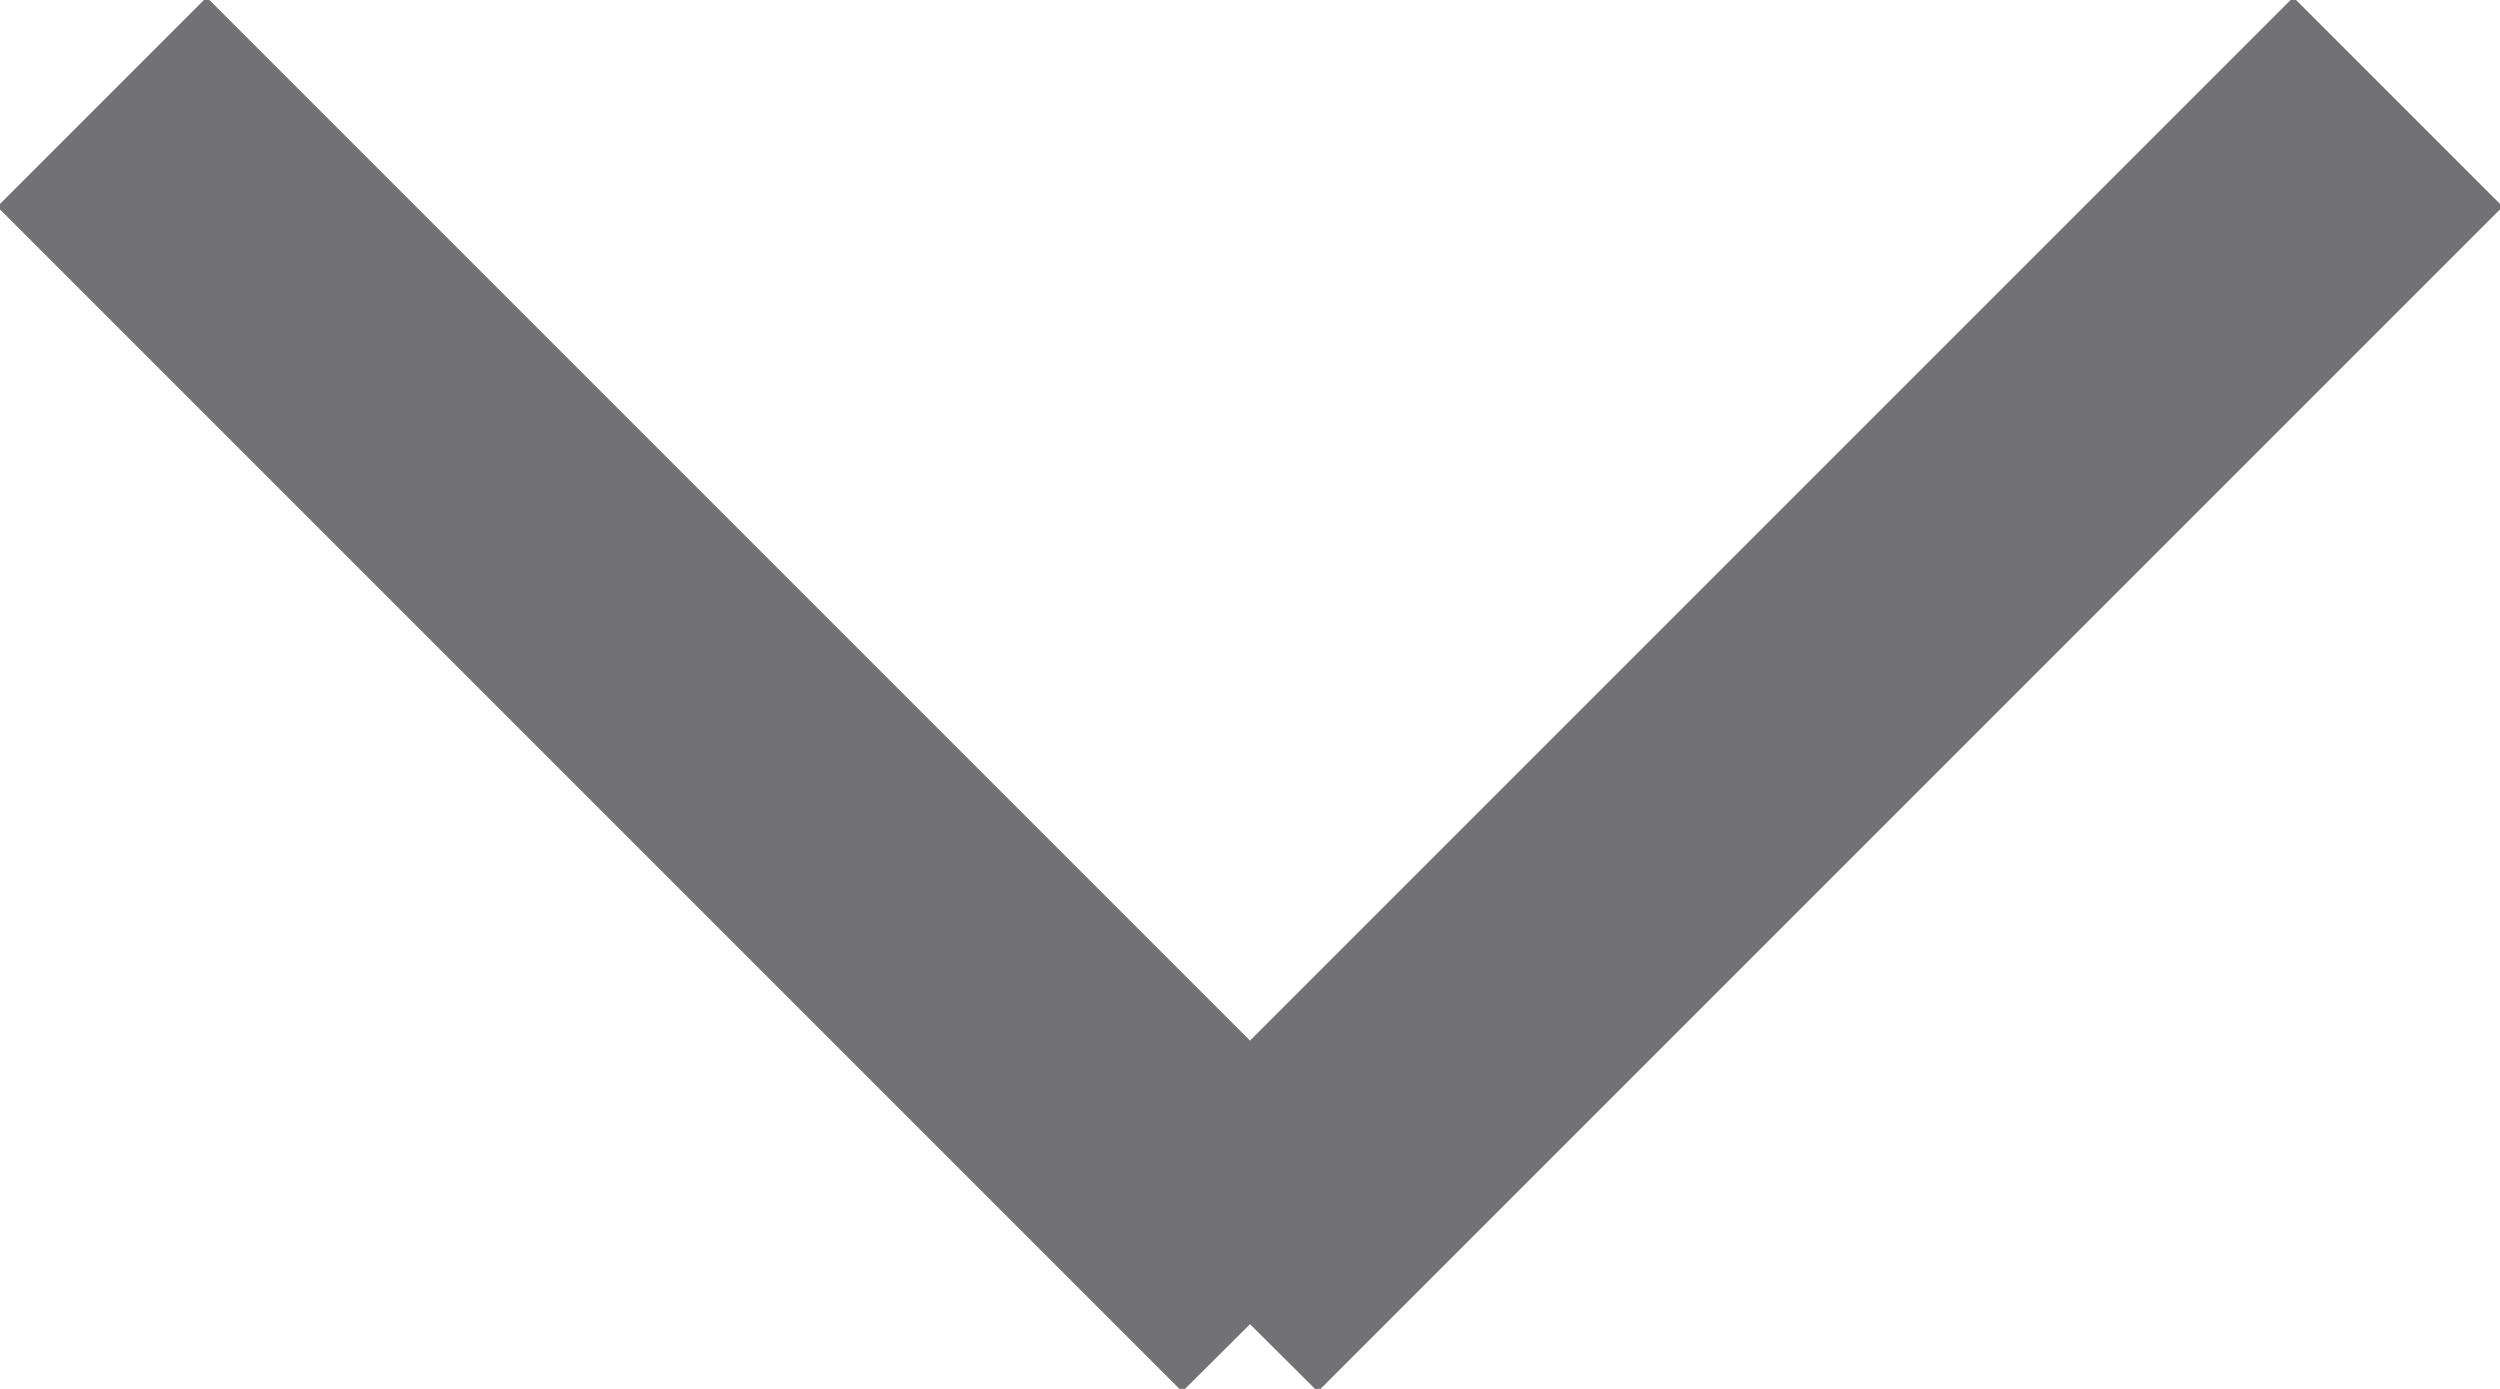 <svg xmlns="http://www.w3.org/2000/svg" preserveAspectRatio="xMidYMid" width="9" height="5" viewBox="0 0 9 5"><defs><style>.cls-2 { fill: #727174; }</style></defs><path d="M9.01.744S4.744 5.01 4.744 5.01 4.5 4.767 4.5 4.767s-.244.243-.244.243S-.01.744-.01.744.744-.01.744-.01 4.5 3.746 4.5 3.746 8.256-.01 8.256-.01s.754.754.754.754z" id="path-1" class="cls-2" fill-rule="evenodd"/></svg>
